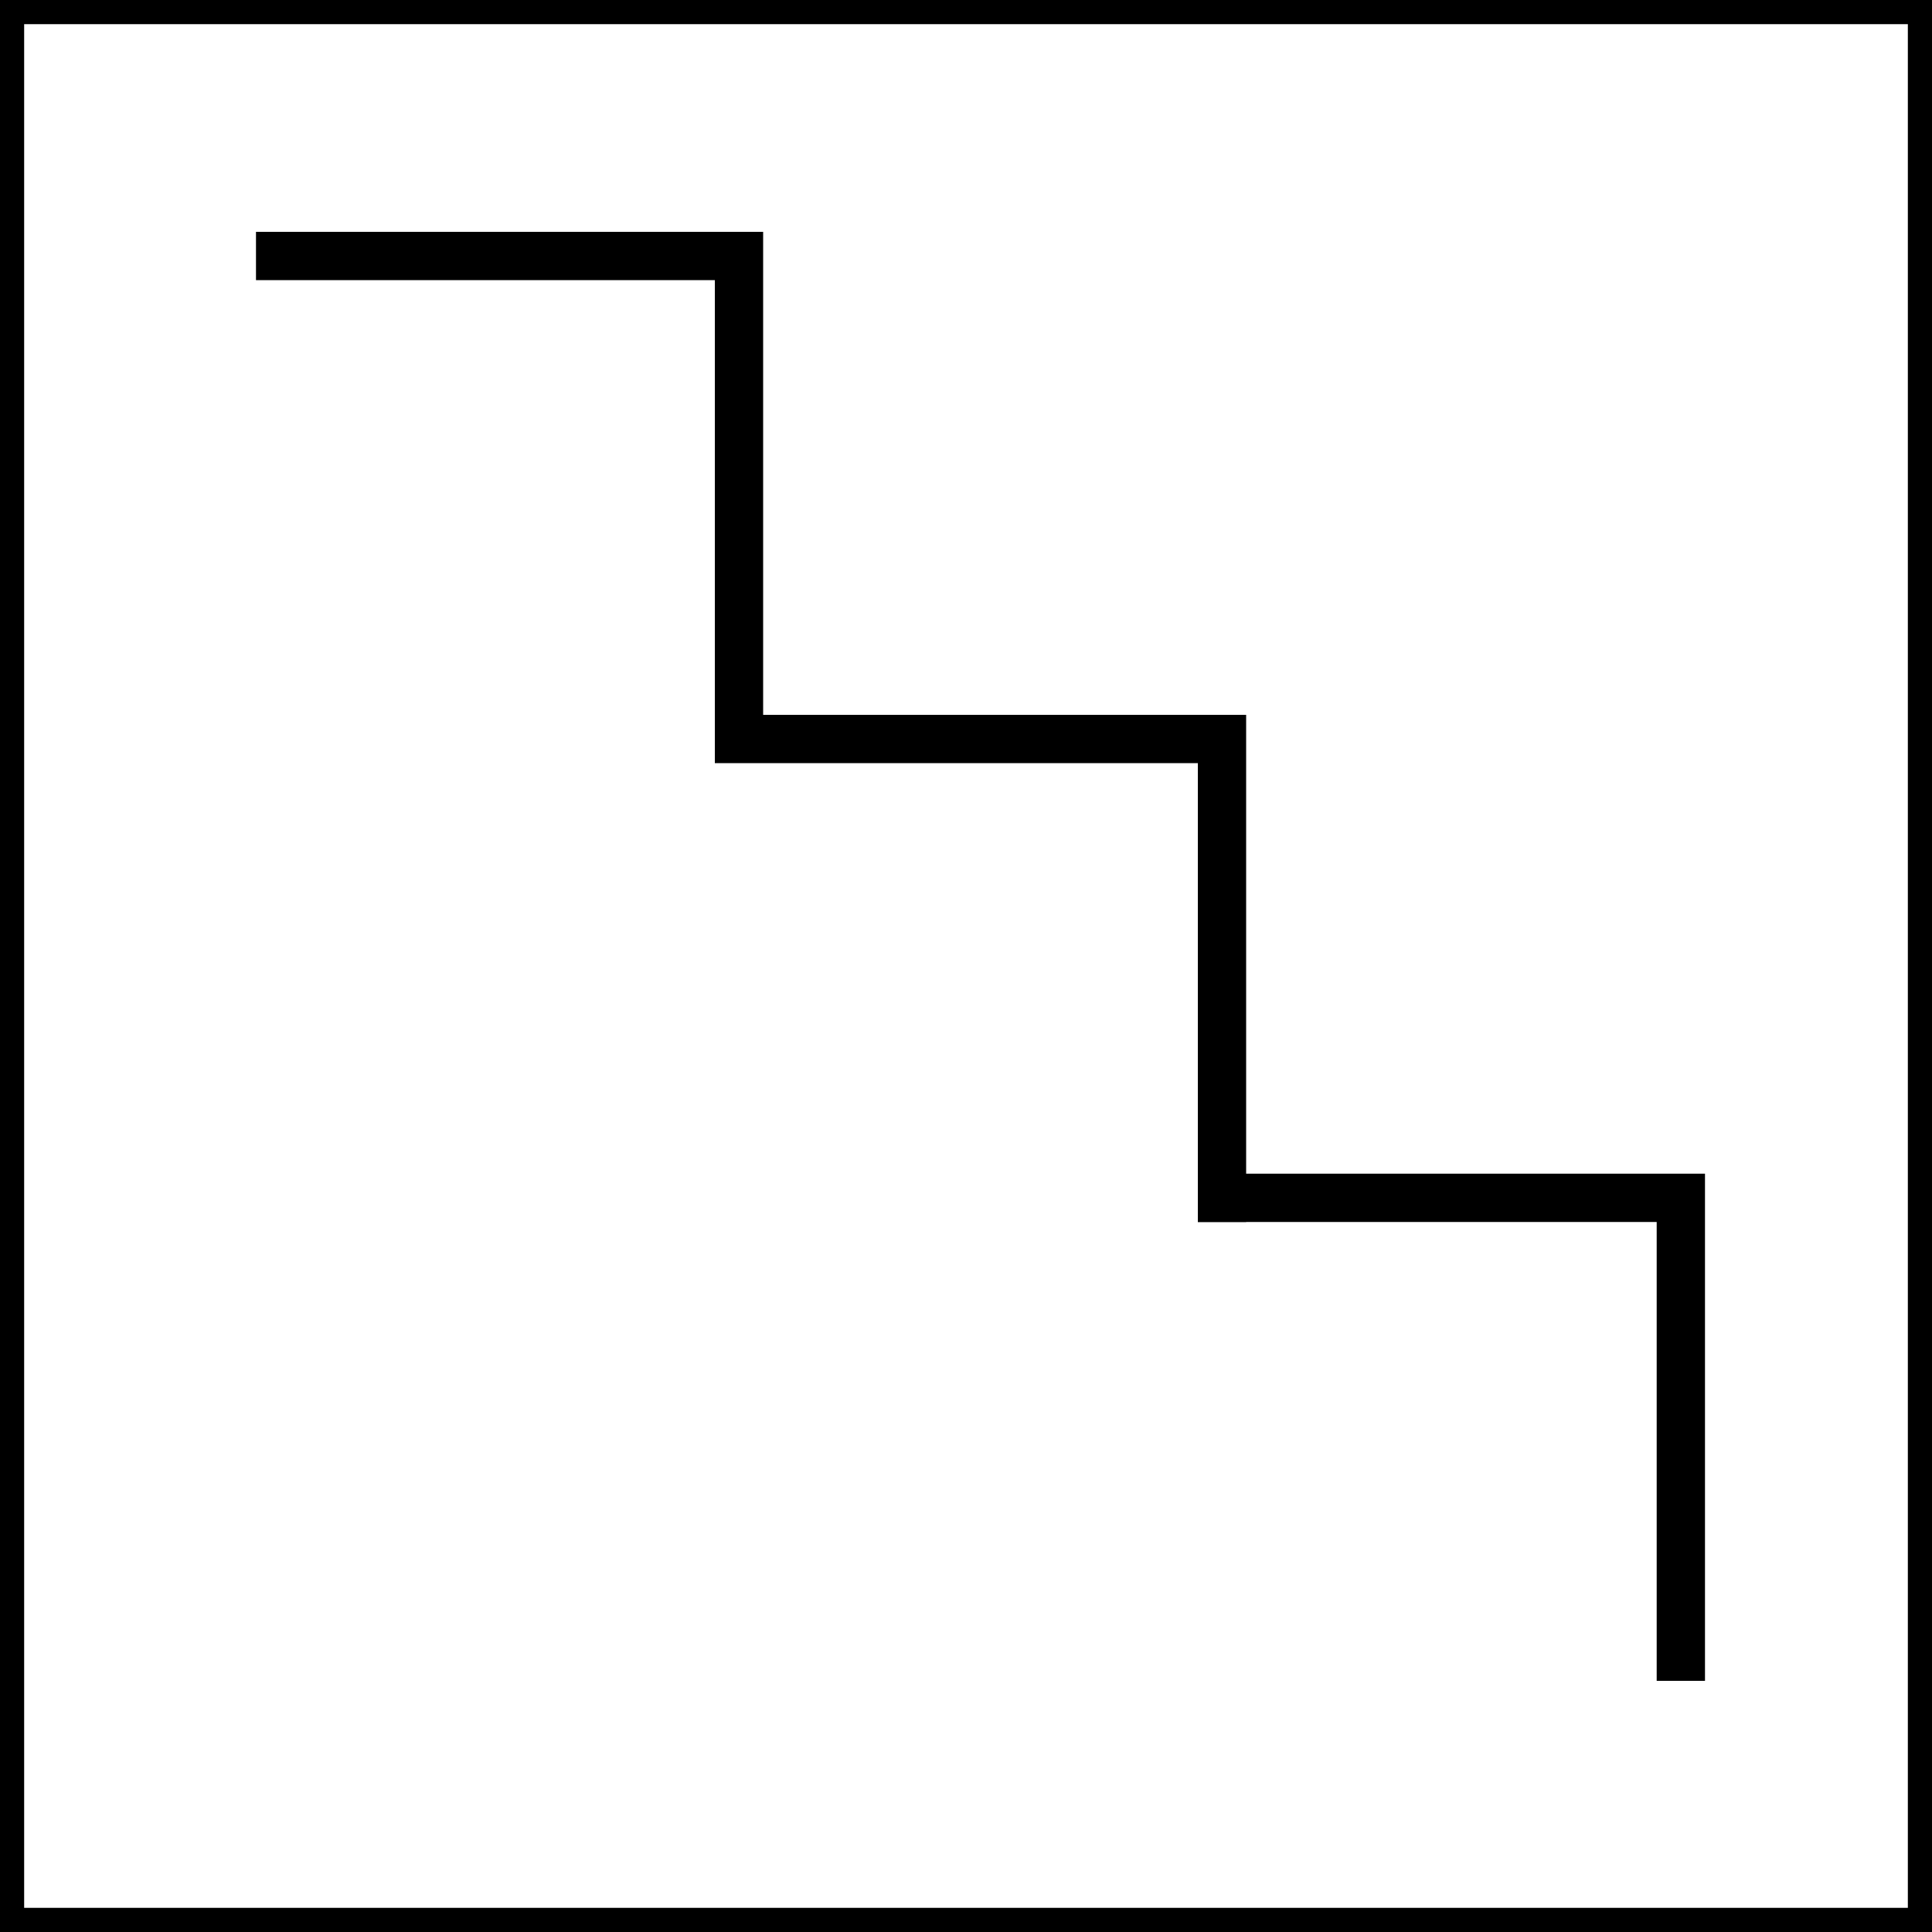 <svg width="400" height="400" viewBox="0 0 400 400" fill="none" xmlns="http://www.w3.org/2000/svg">
<rect x="397.5" y="397.5" width="395" height="395" transform="rotate(180 397.5 397.5)" stroke="black" stroke-width="5"/>
<path d="M53 53H153V153H253L253 253" stroke="black" stroke-width="10"/>
<path d="M348 348L348 248L248 248" stroke="black" stroke-width="10"/>
</svg>
